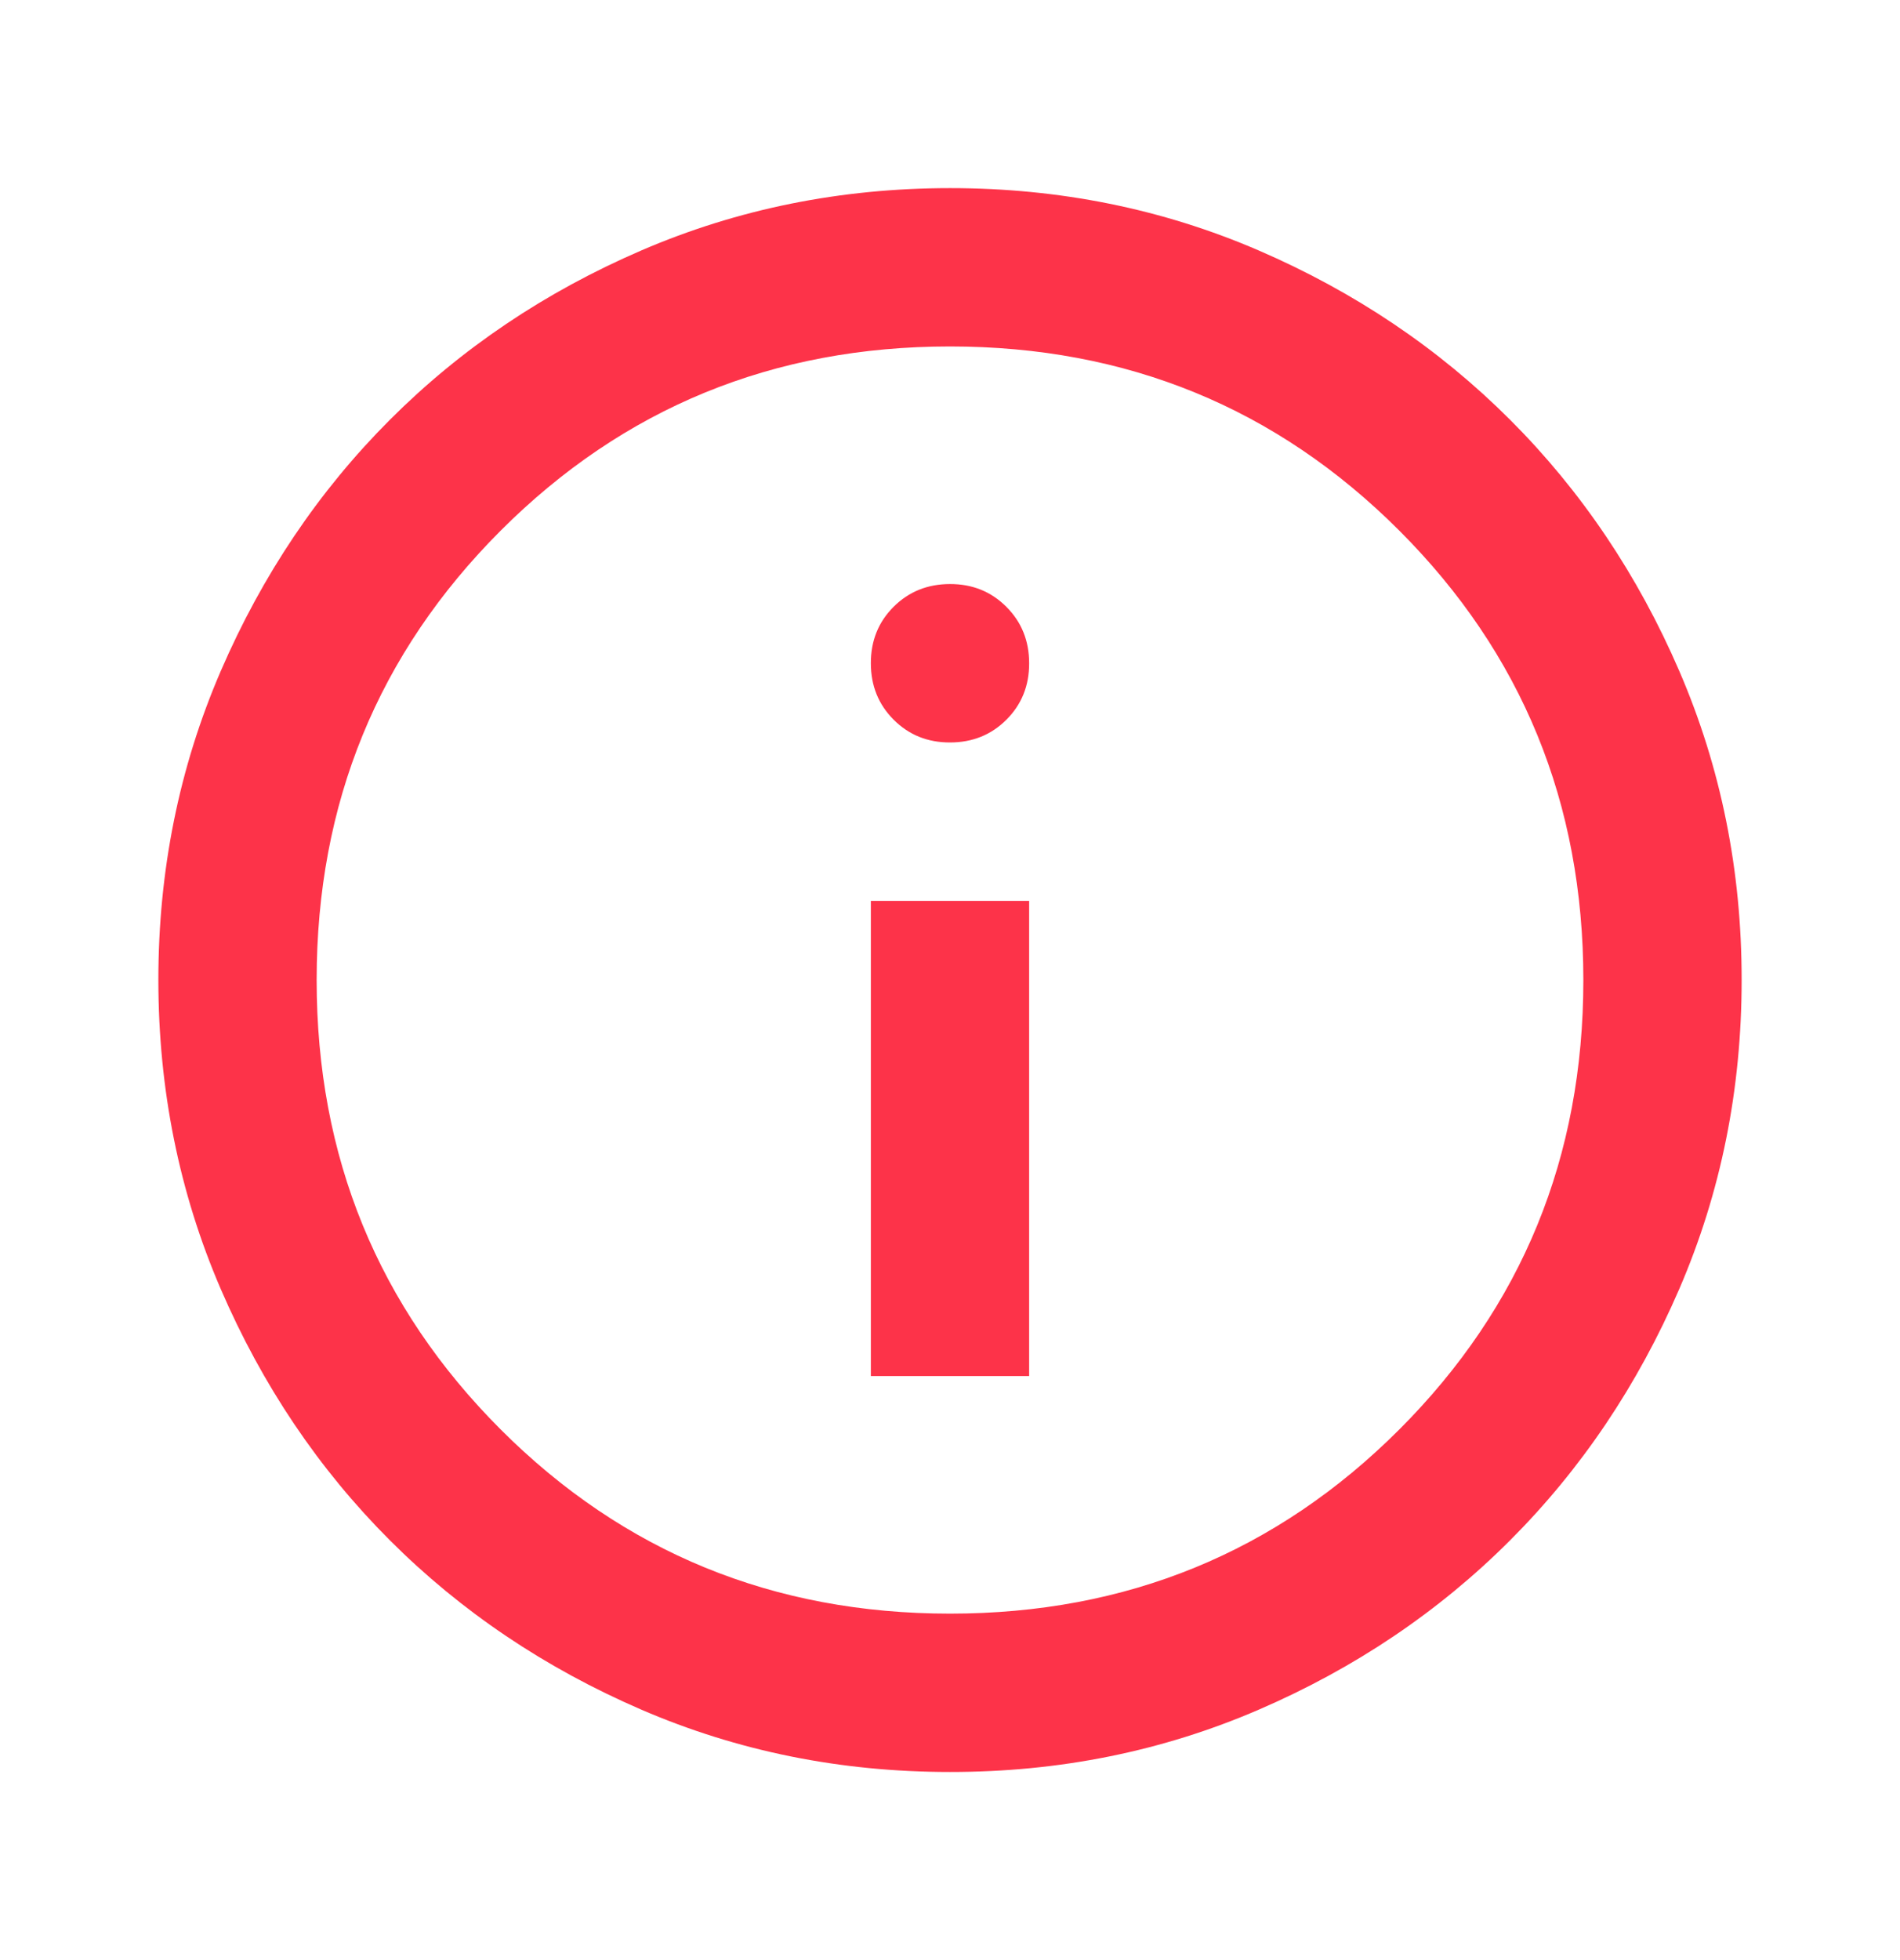 <svg width="32" height="33" viewBox="0 0 32 33" fill="none" xmlns="http://www.w3.org/2000/svg">
<g id="material-symbols:info-outline">
<path id="Vector" d="M14.667 23.167H17.333V15.167H14.667V23.167ZM16 12.5C16.378 12.5 16.695 12.372 16.951 12.116C17.207 11.86 17.334 11.543 17.333 11.167C17.333 10.789 17.205 10.472 16.949 10.216C16.693 9.96 16.377 9.832 16 9.833C15.622 9.833 15.305 9.961 15.049 10.217C14.793 10.473 14.666 10.79 14.667 11.167C14.667 11.544 14.795 11.861 15.051 12.117C15.307 12.373 15.623 12.501 16 12.5ZM16 29.833C14.155 29.833 12.422 29.483 10.8 28.783C9.178 28.082 7.767 27.132 6.567 25.933C5.367 24.733 4.417 23.322 3.717 21.7C3.018 20.078 2.668 18.344 2.667 16.5C2.667 14.655 3.017 12.922 3.717 11.3C4.418 9.678 5.368 8.267 6.567 7.067C7.767 5.867 9.178 4.917 10.8 4.217C12.422 3.518 14.155 3.168 16 3.167C17.844 3.167 19.578 3.517 21.2 4.217C22.822 4.918 24.233 5.868 25.433 7.067C26.633 8.267 27.584 9.678 28.284 11.3C28.984 12.922 29.334 14.655 29.333 16.5C29.333 18.344 28.983 20.078 28.283 21.7C27.582 23.322 26.632 24.733 25.433 25.933C24.233 27.133 22.822 28.084 21.2 28.784C19.578 29.484 17.844 29.834 16 29.833ZM16 27.167C18.978 27.167 21.5 26.133 23.567 24.067C25.633 22 26.667 19.478 26.667 16.5C26.667 13.522 25.633 11 23.567 8.933C21.5 6.867 18.978 5.833 16 5.833C13.022 5.833 10.5 6.867 8.433 8.933C6.367 11 5.333 13.522 5.333 16.5C5.333 19.478 6.367 22 8.433 24.067C10.5 26.133 13.022 27.167 16 27.167Z" fill="#FC001C" fill-opacity="0.8"/>
</g>
</svg>
